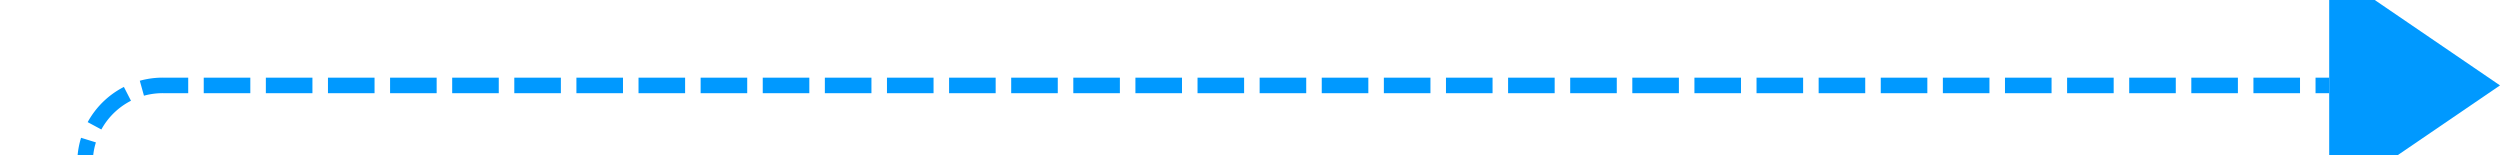 ﻿<?xml version="1.0" encoding="utf-8"?>
<svg version="1.1" xmlns:xlink="http://www.w3.org/1999/xlink" width="161px" height="10px" preserveAspectRatio="xMinYMid meet" viewBox="310 1515  161 8" xmlns="http://www.w3.org/2000/svg">
  <path d="M 315.5 1670  L 315.5 1524  A 5 5 0 0 1 320.5 1519.5 L 460 1519.5  " stroke-width="1" stroke-dasharray="3,1" stroke="#0099ff" fill="none" />
  <path d="M 315.5 1665  A 3 3 0 0 0 312.5 1668 A 3 3 0 0 0 315.5 1671 A 3 3 0 0 0 318.5 1668 A 3 3 0 0 0 315.5 1665 Z M 460 1527  L 471 1519.5  L 460 1512  L 460 1527  Z " fill-rule="nonzero" fill="#0099ff" stroke="none" />
</svg>